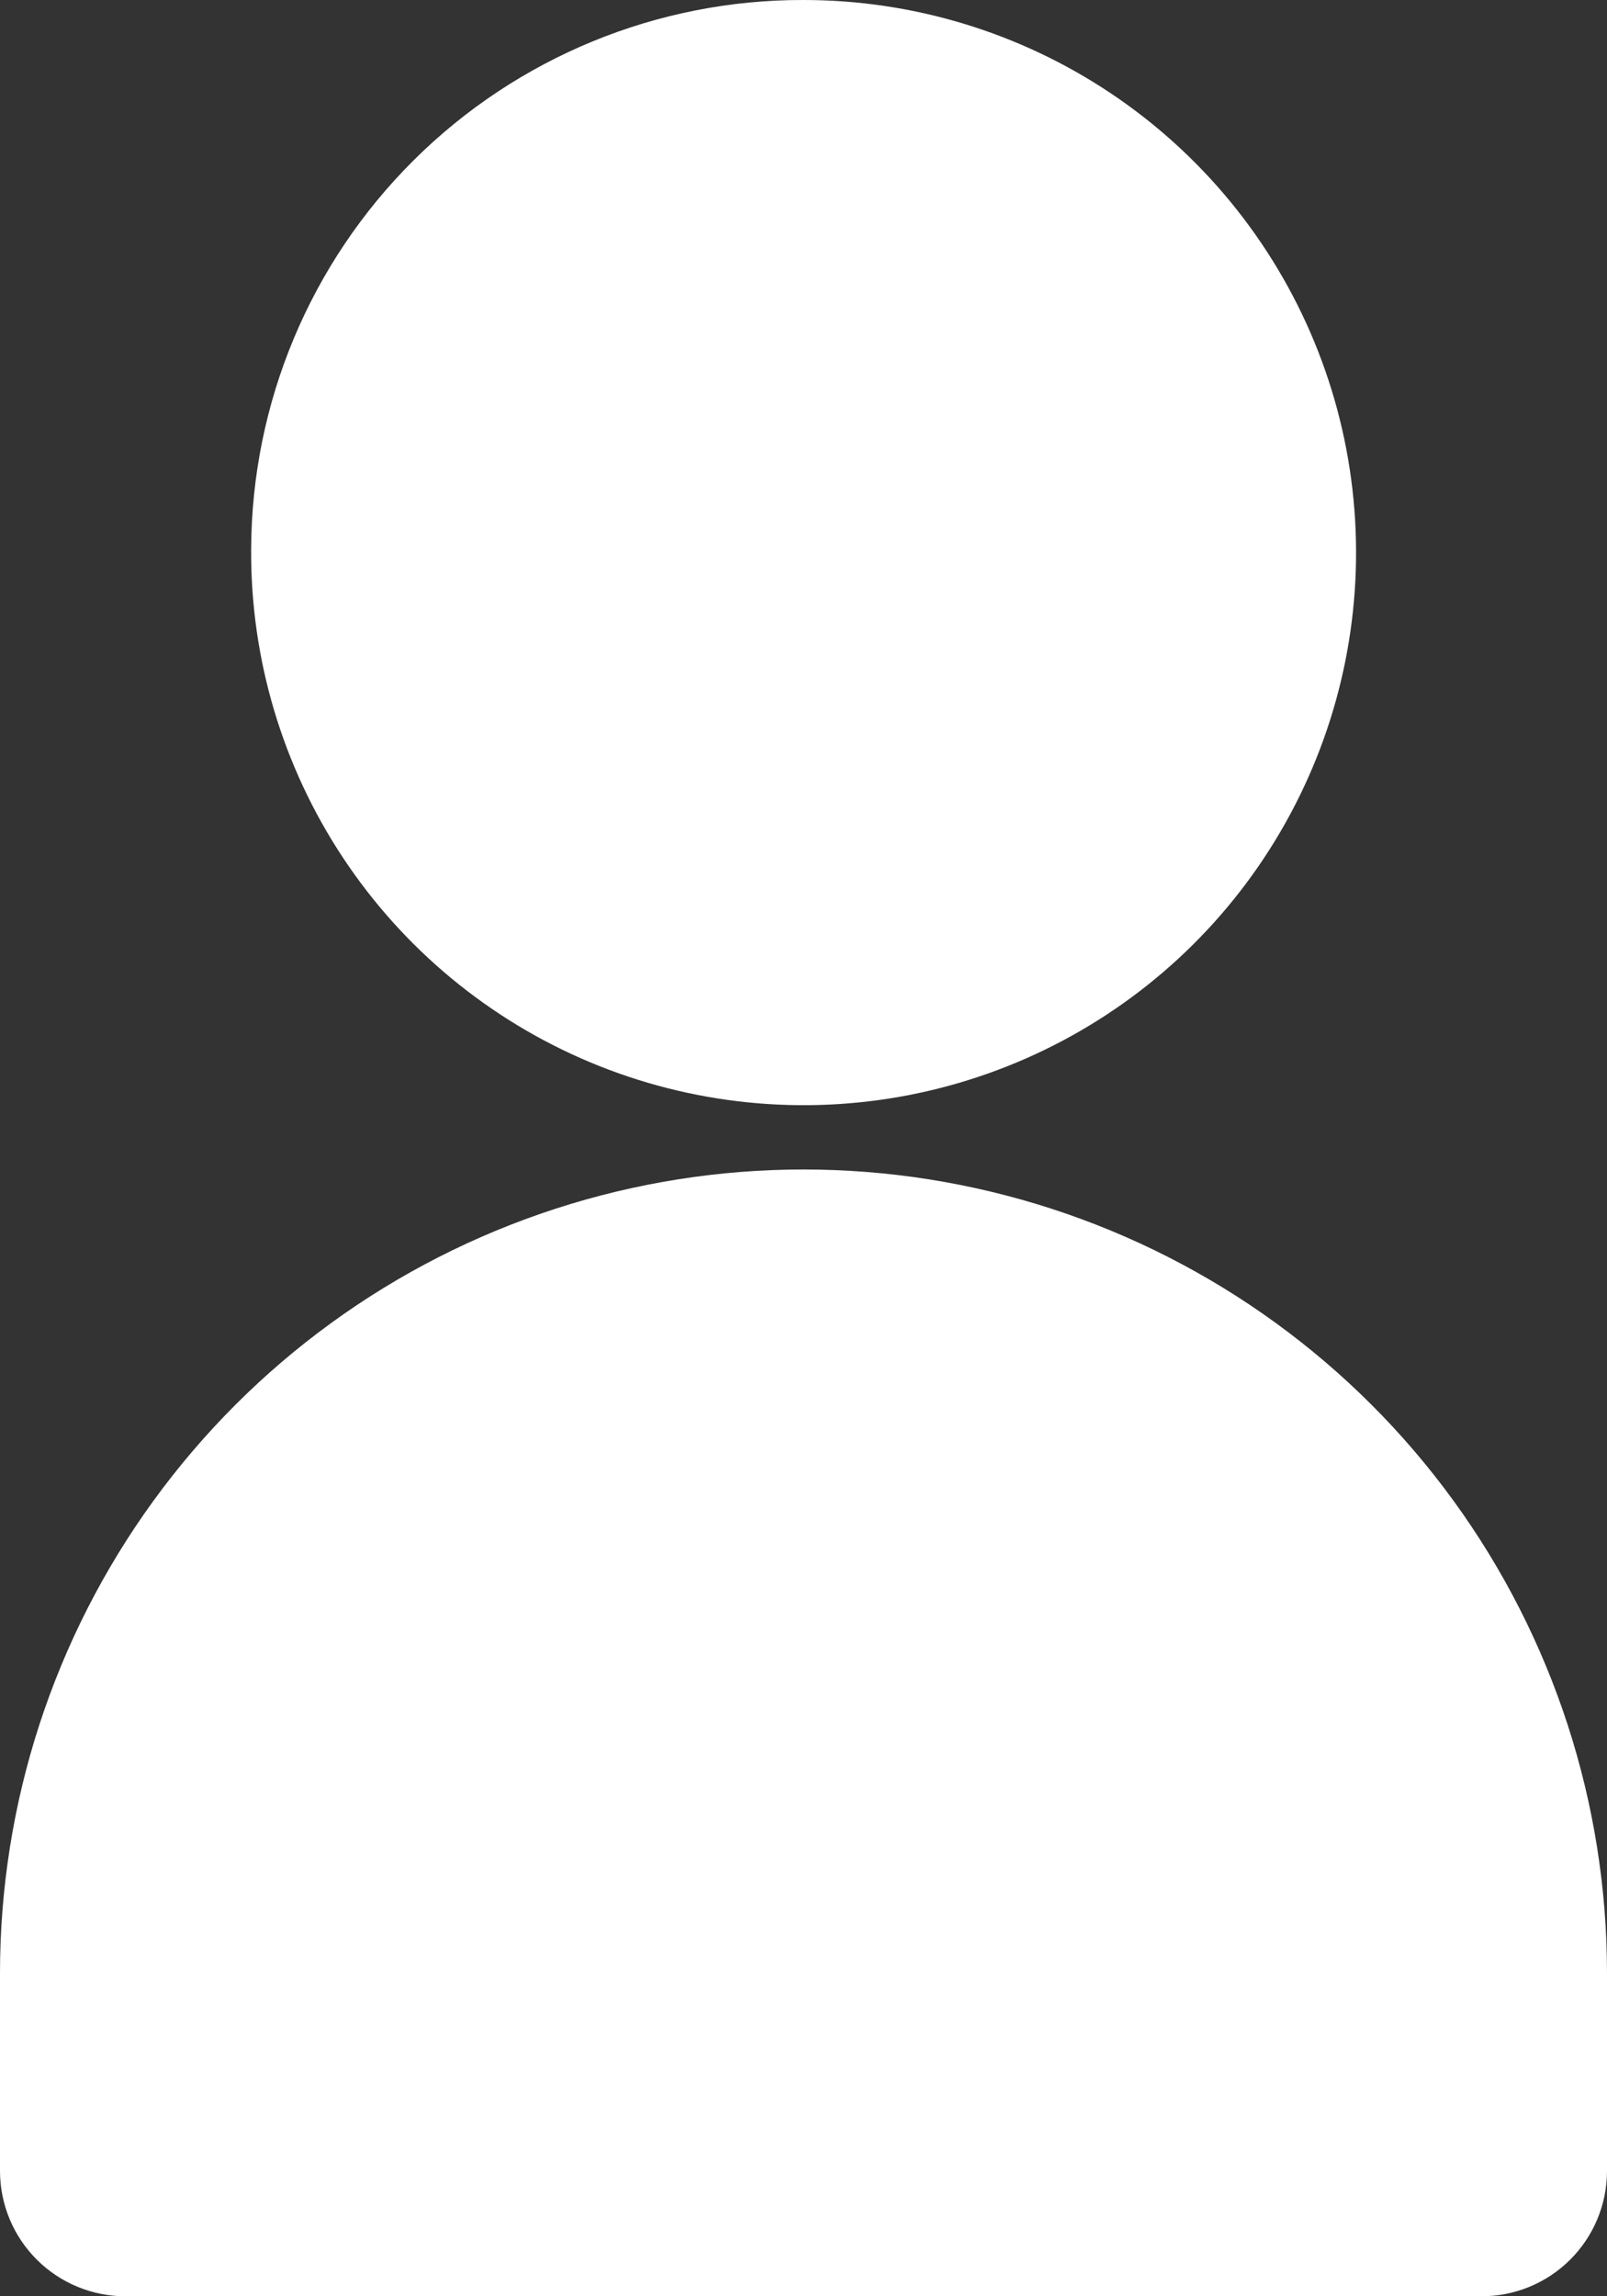 <svg xmlns="http://www.w3.org/2000/svg" width="14" height="20" viewBox="0 0 14 20">
    <rect x="0" y="0" width="14" height="20" fill="#333333" stroke="none"/>
    <defs>
        <clipPath id="so9sp107ia">
            <path data-name="패스 47" d="M276 473.186v1.727a1.092 1.092 0 0 0 1.094 1.087h11.813a1.092 1.092 0 0 0 1.093-1.087v-1.727a7 7 0 0 0-14 0m2.188-12.4A4.813 4.813 0 1 0 283 456a4.8 4.8 0 0 0-4.812 4.783" transform="translate(-276 -456)" style="fill:#fff"/>
        </clipPath>
    </defs>
    <g data-name="그룹 43">
        <g data-name="그룹 42" style="clip-path:url(#so9sp107ia)">
            <path data-name="사각형 24" style="fill:#fff" d="M0 0h14.17v20.341H0z"/>
        </g>
    </g>
</svg>
